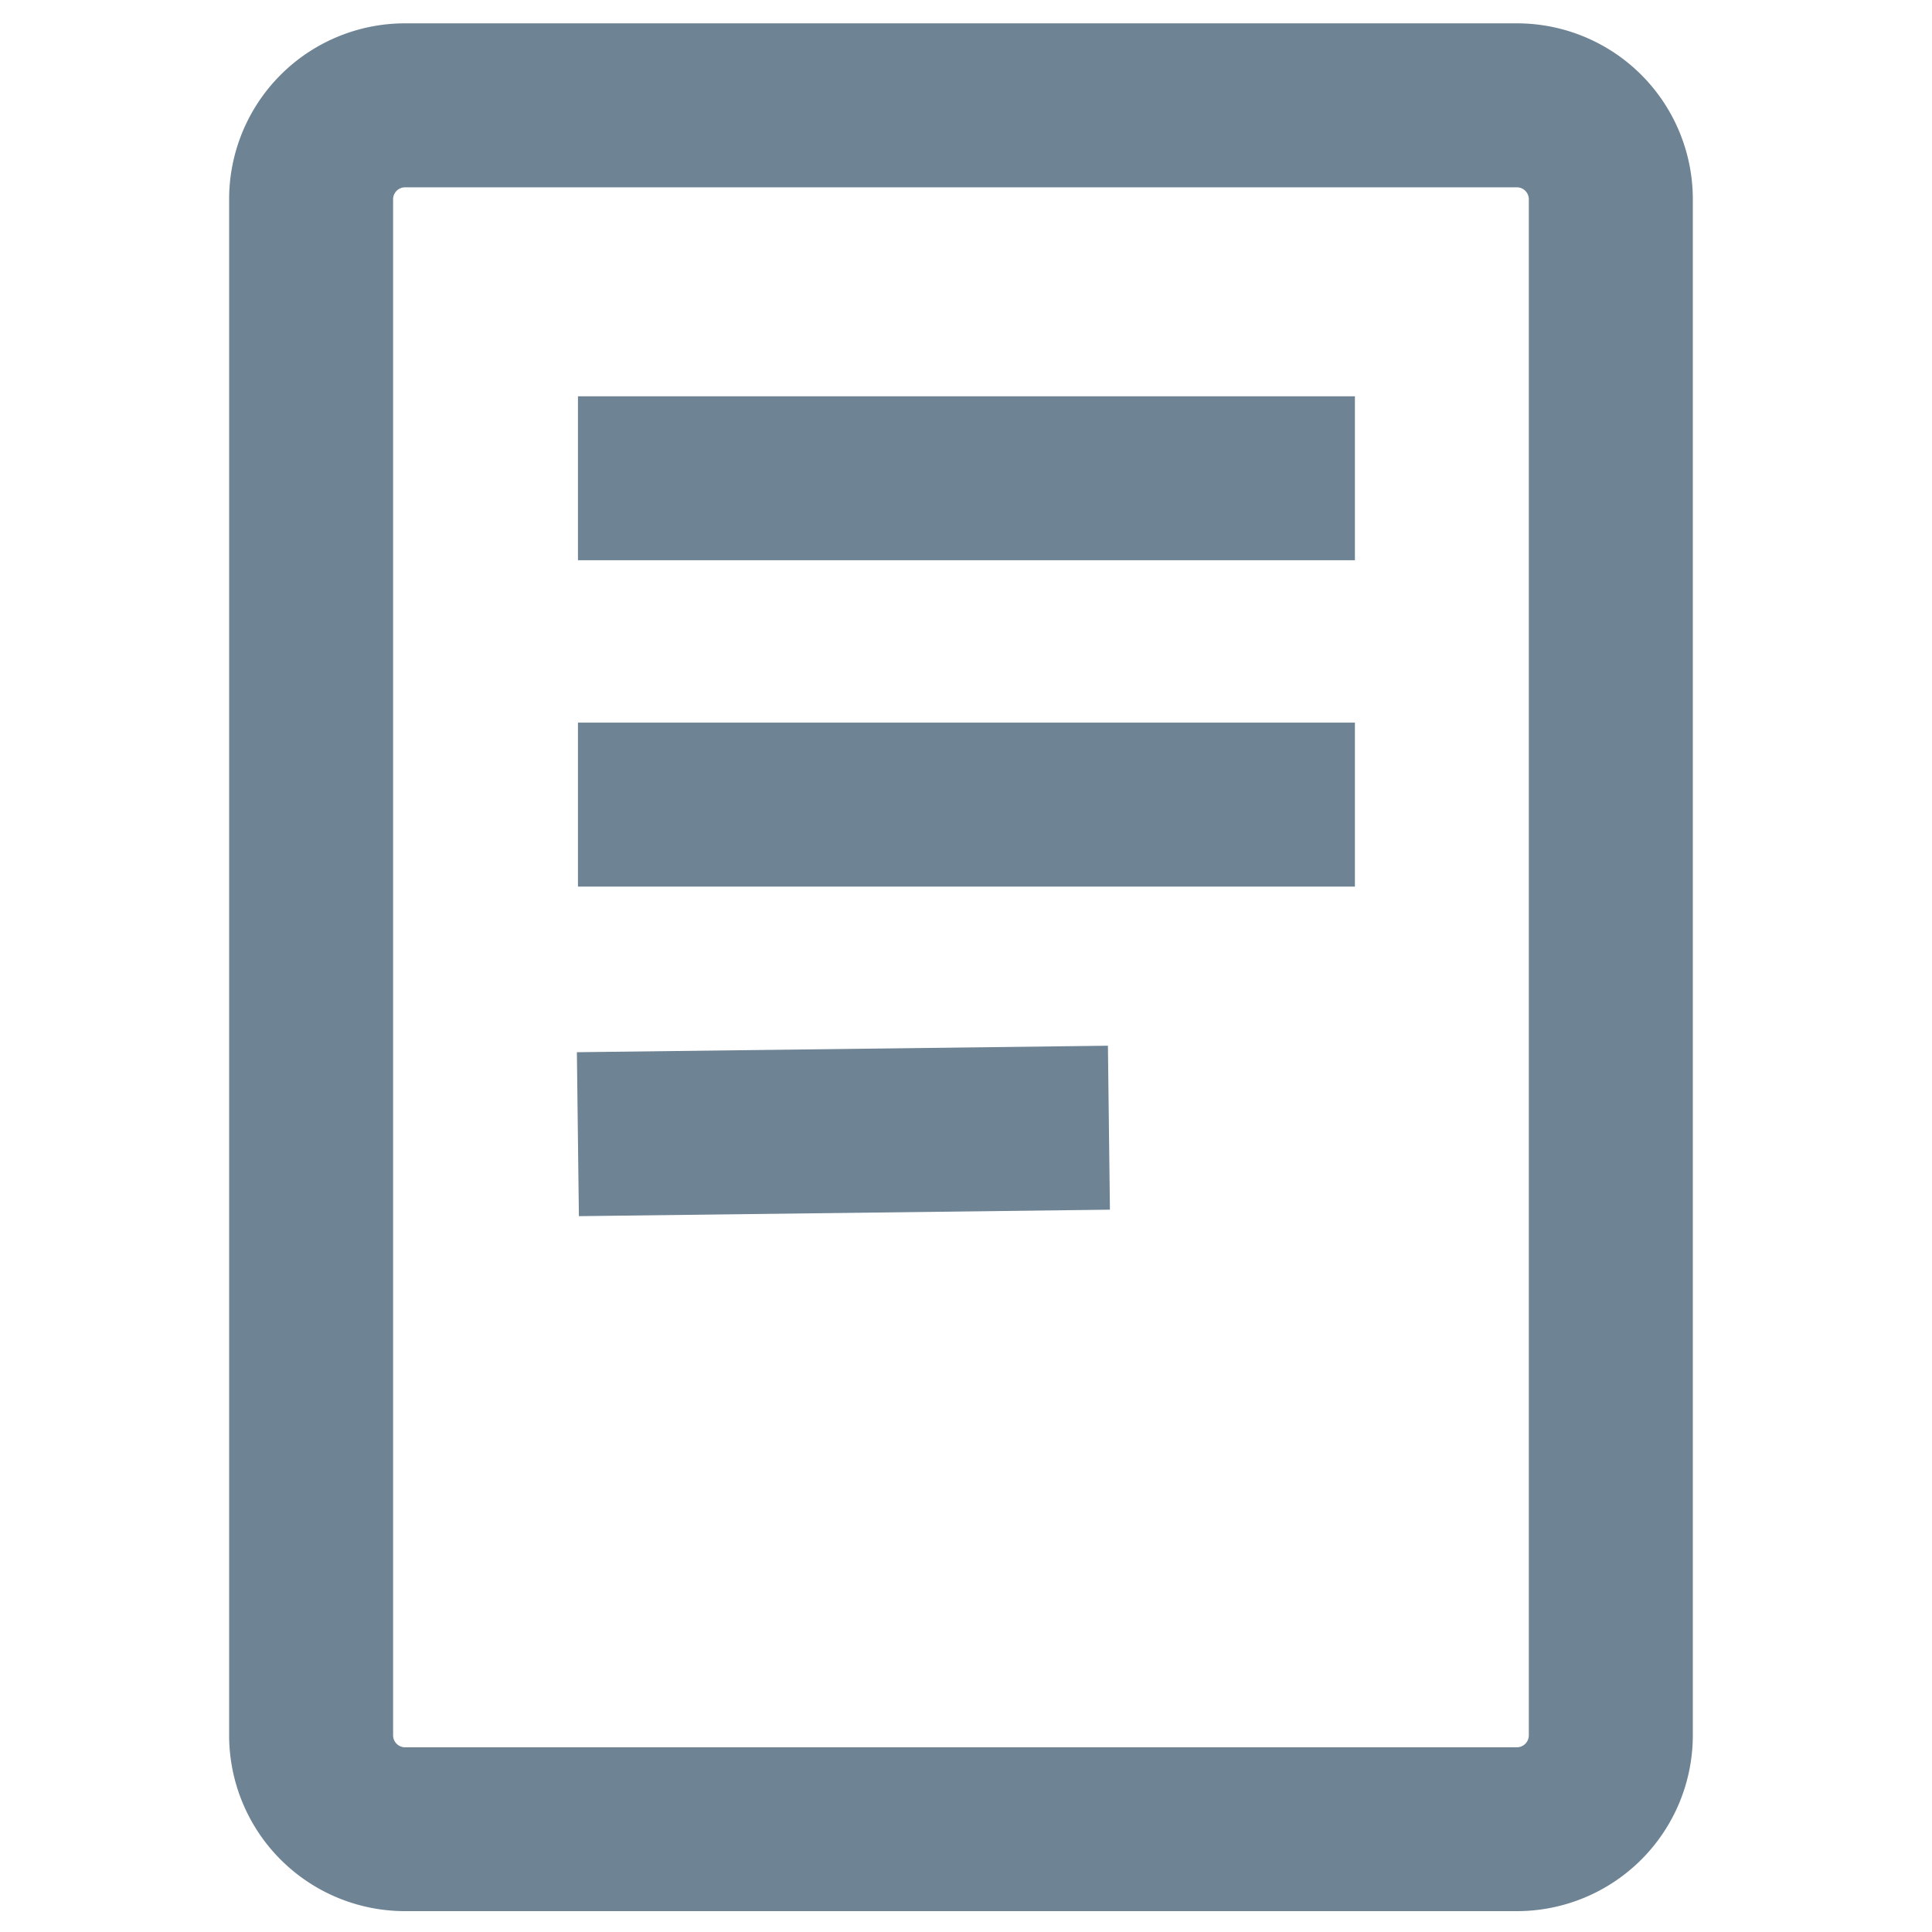 <svg id="Layer_1" data-name="Layer 1" xmlns="http://www.w3.org/2000/svg" viewBox="0 0 600 600"><defs><style>.cls-1{fill:#6e8393}</style></defs><path class="cls-1" d="M471.16 593.52H125.72A54.62 54.62 0 0 1 71.16 539V61.81a54.61 54.61 0 0 1 54.56-54.56h345.44a54.62 54.62 0 0 1 54.56 54.56V539a54.63 54.63 0 0 1-54.56 54.52zM125.72 58.17a3.73 3.73 0 0 0-3.64 3.64V539a3.73 3.73 0 0 0 3.64 3.64h345.44a3.73 3.73 0 0 0 3.63-3.64V61.81a3.73 3.73 0 0 0-3.63-3.64z"/><path class="cls-1" d="M179.49 123.07h241.29v50.92H179.49zm0 101.35h241.29v50.92H179.49z"/><path class="cls-1" transform="rotate(-.7 263.05 352.757)" d="M179.48 325.75h164.93v50.92H179.48z"/></svg>